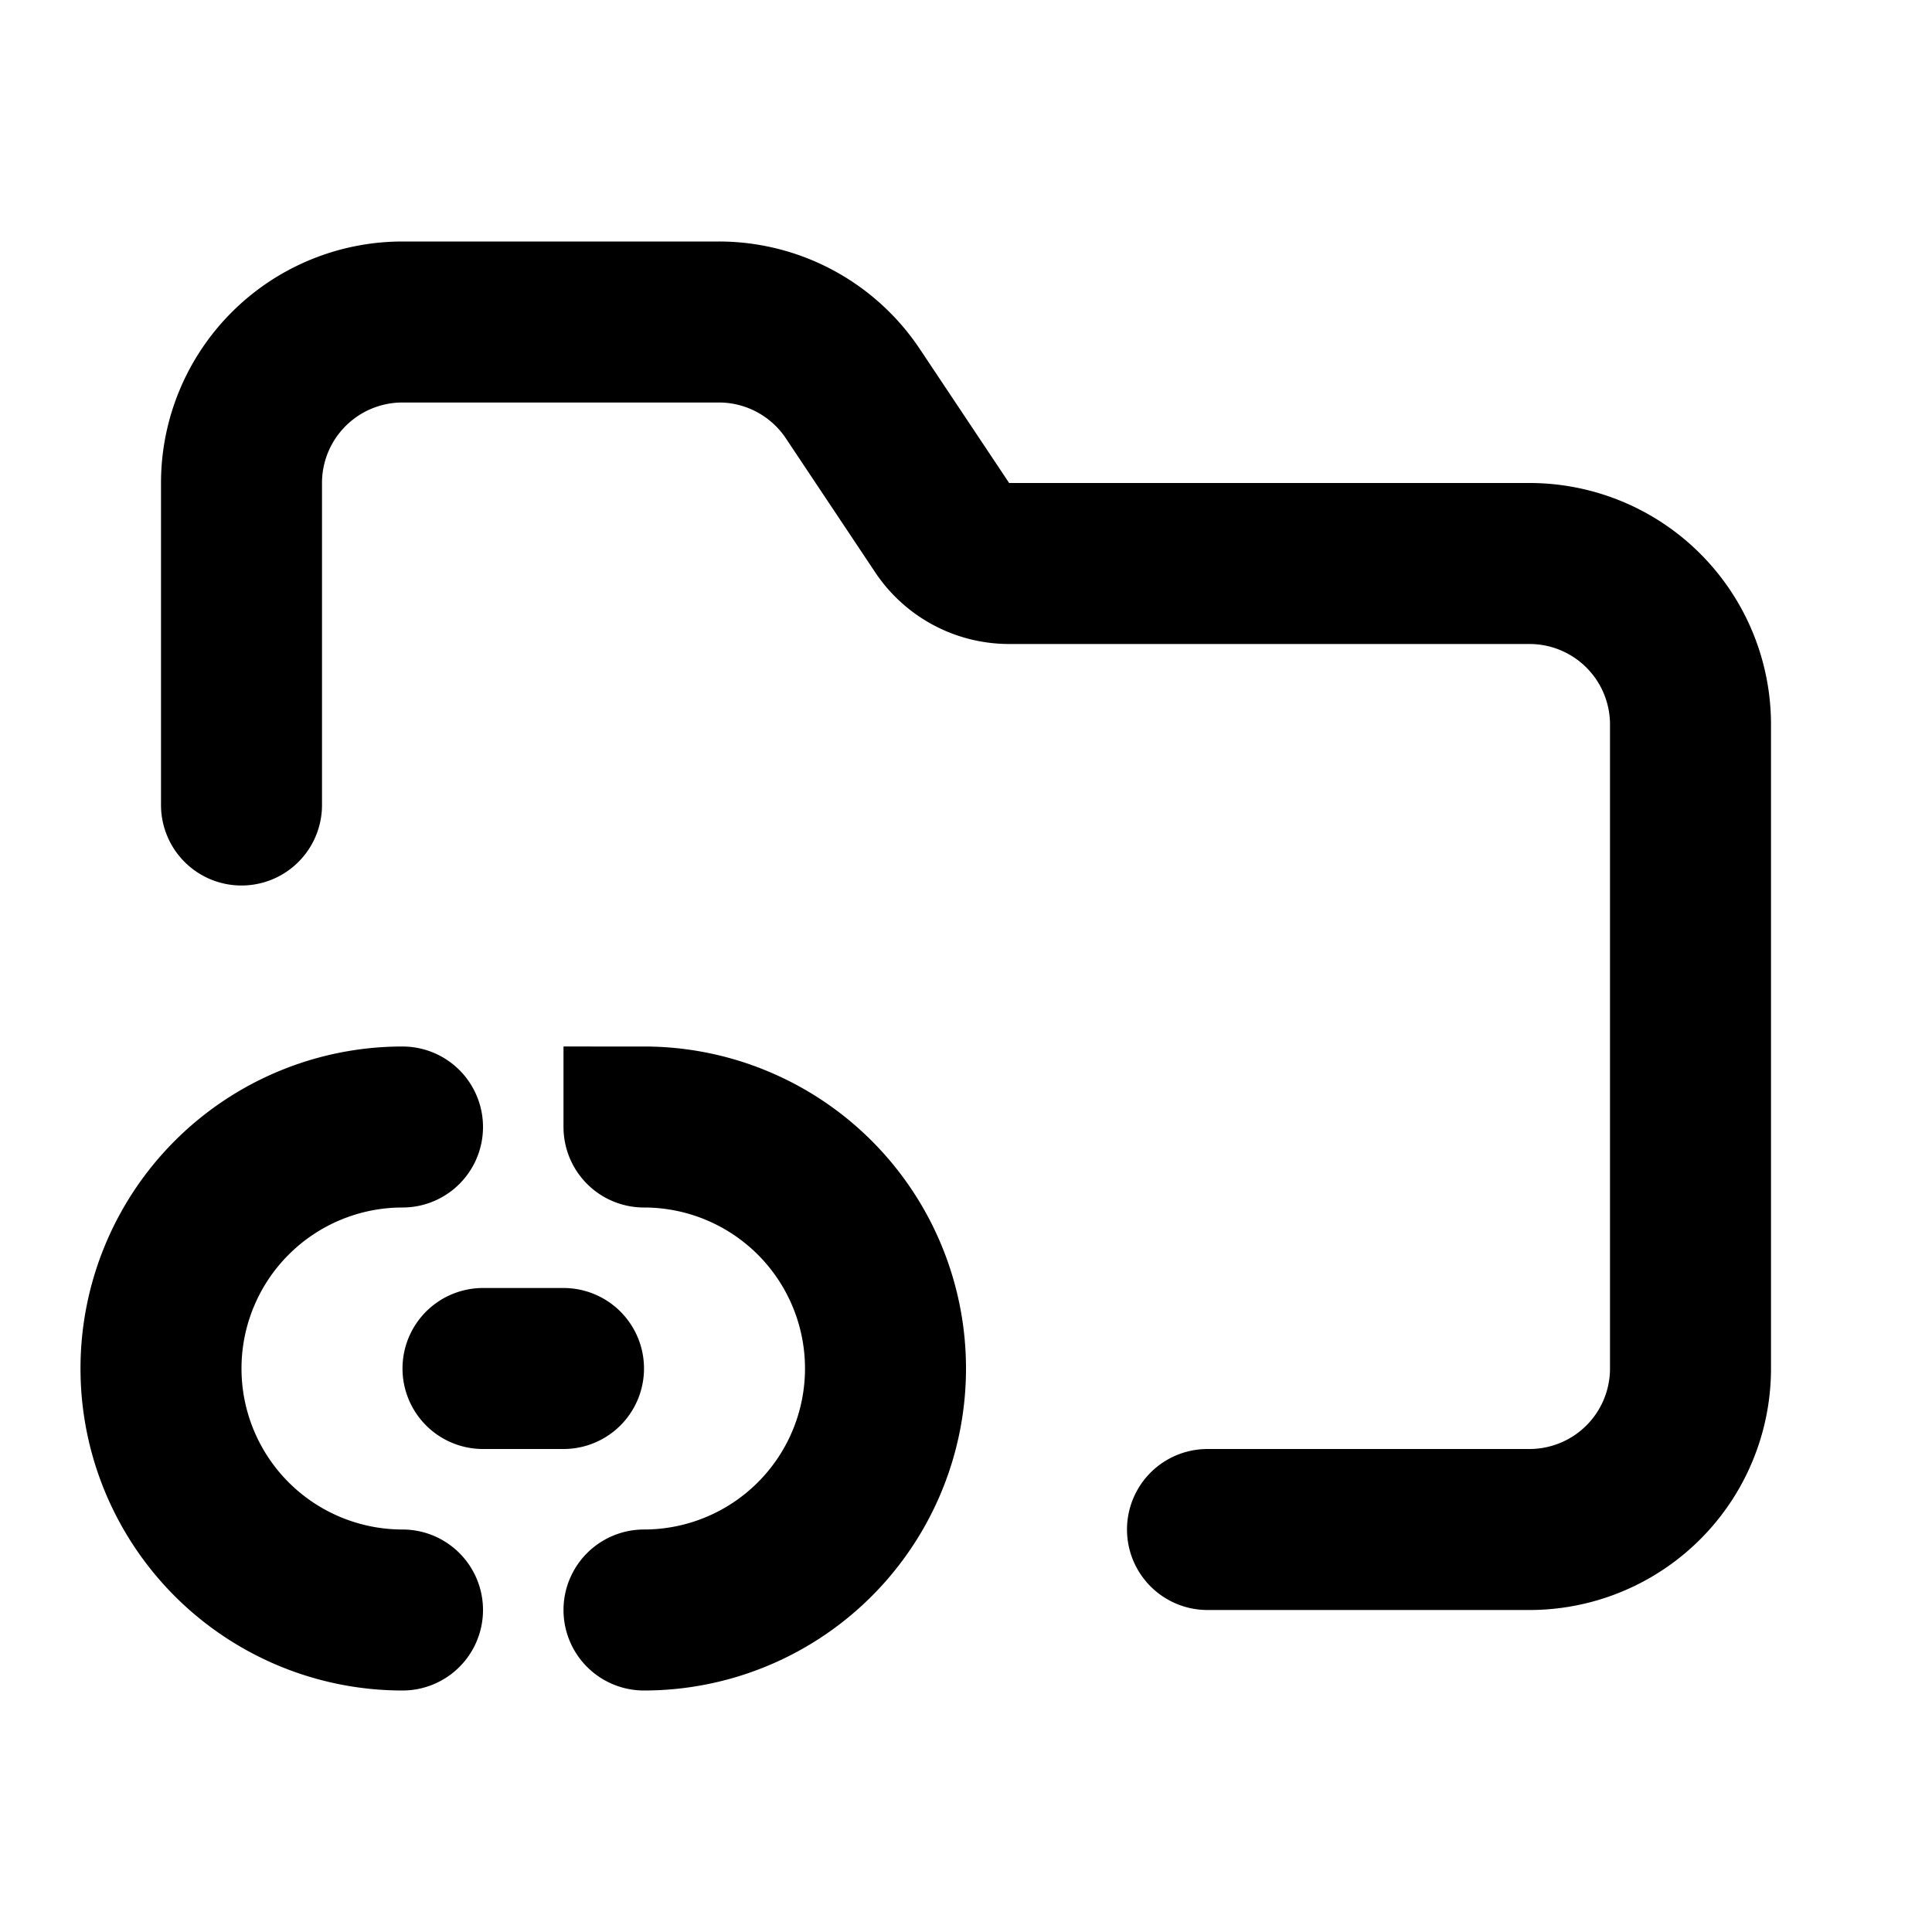 <svg xmlns="http://www.w3.org/2000/svg" width="24" height="24" fill="none" viewBox="0 0 24 24">
  <path stroke="currentColor" stroke-linecap="round" stroke-width="2"
    d="M3 10V6a2 2 0 0 1 2-2h3.93a2 2 0 0 1 1.664.89l1.11 1.665a1 1 0 0 0 .831.445H19a2 2 0 0 1 2 2v8a2 2 0 0 1-2 2h-4m-7-5a3 3 0 1 1 0 6m-3-6a3 3 0 1 0 0 6m2-3H6" />
</svg>